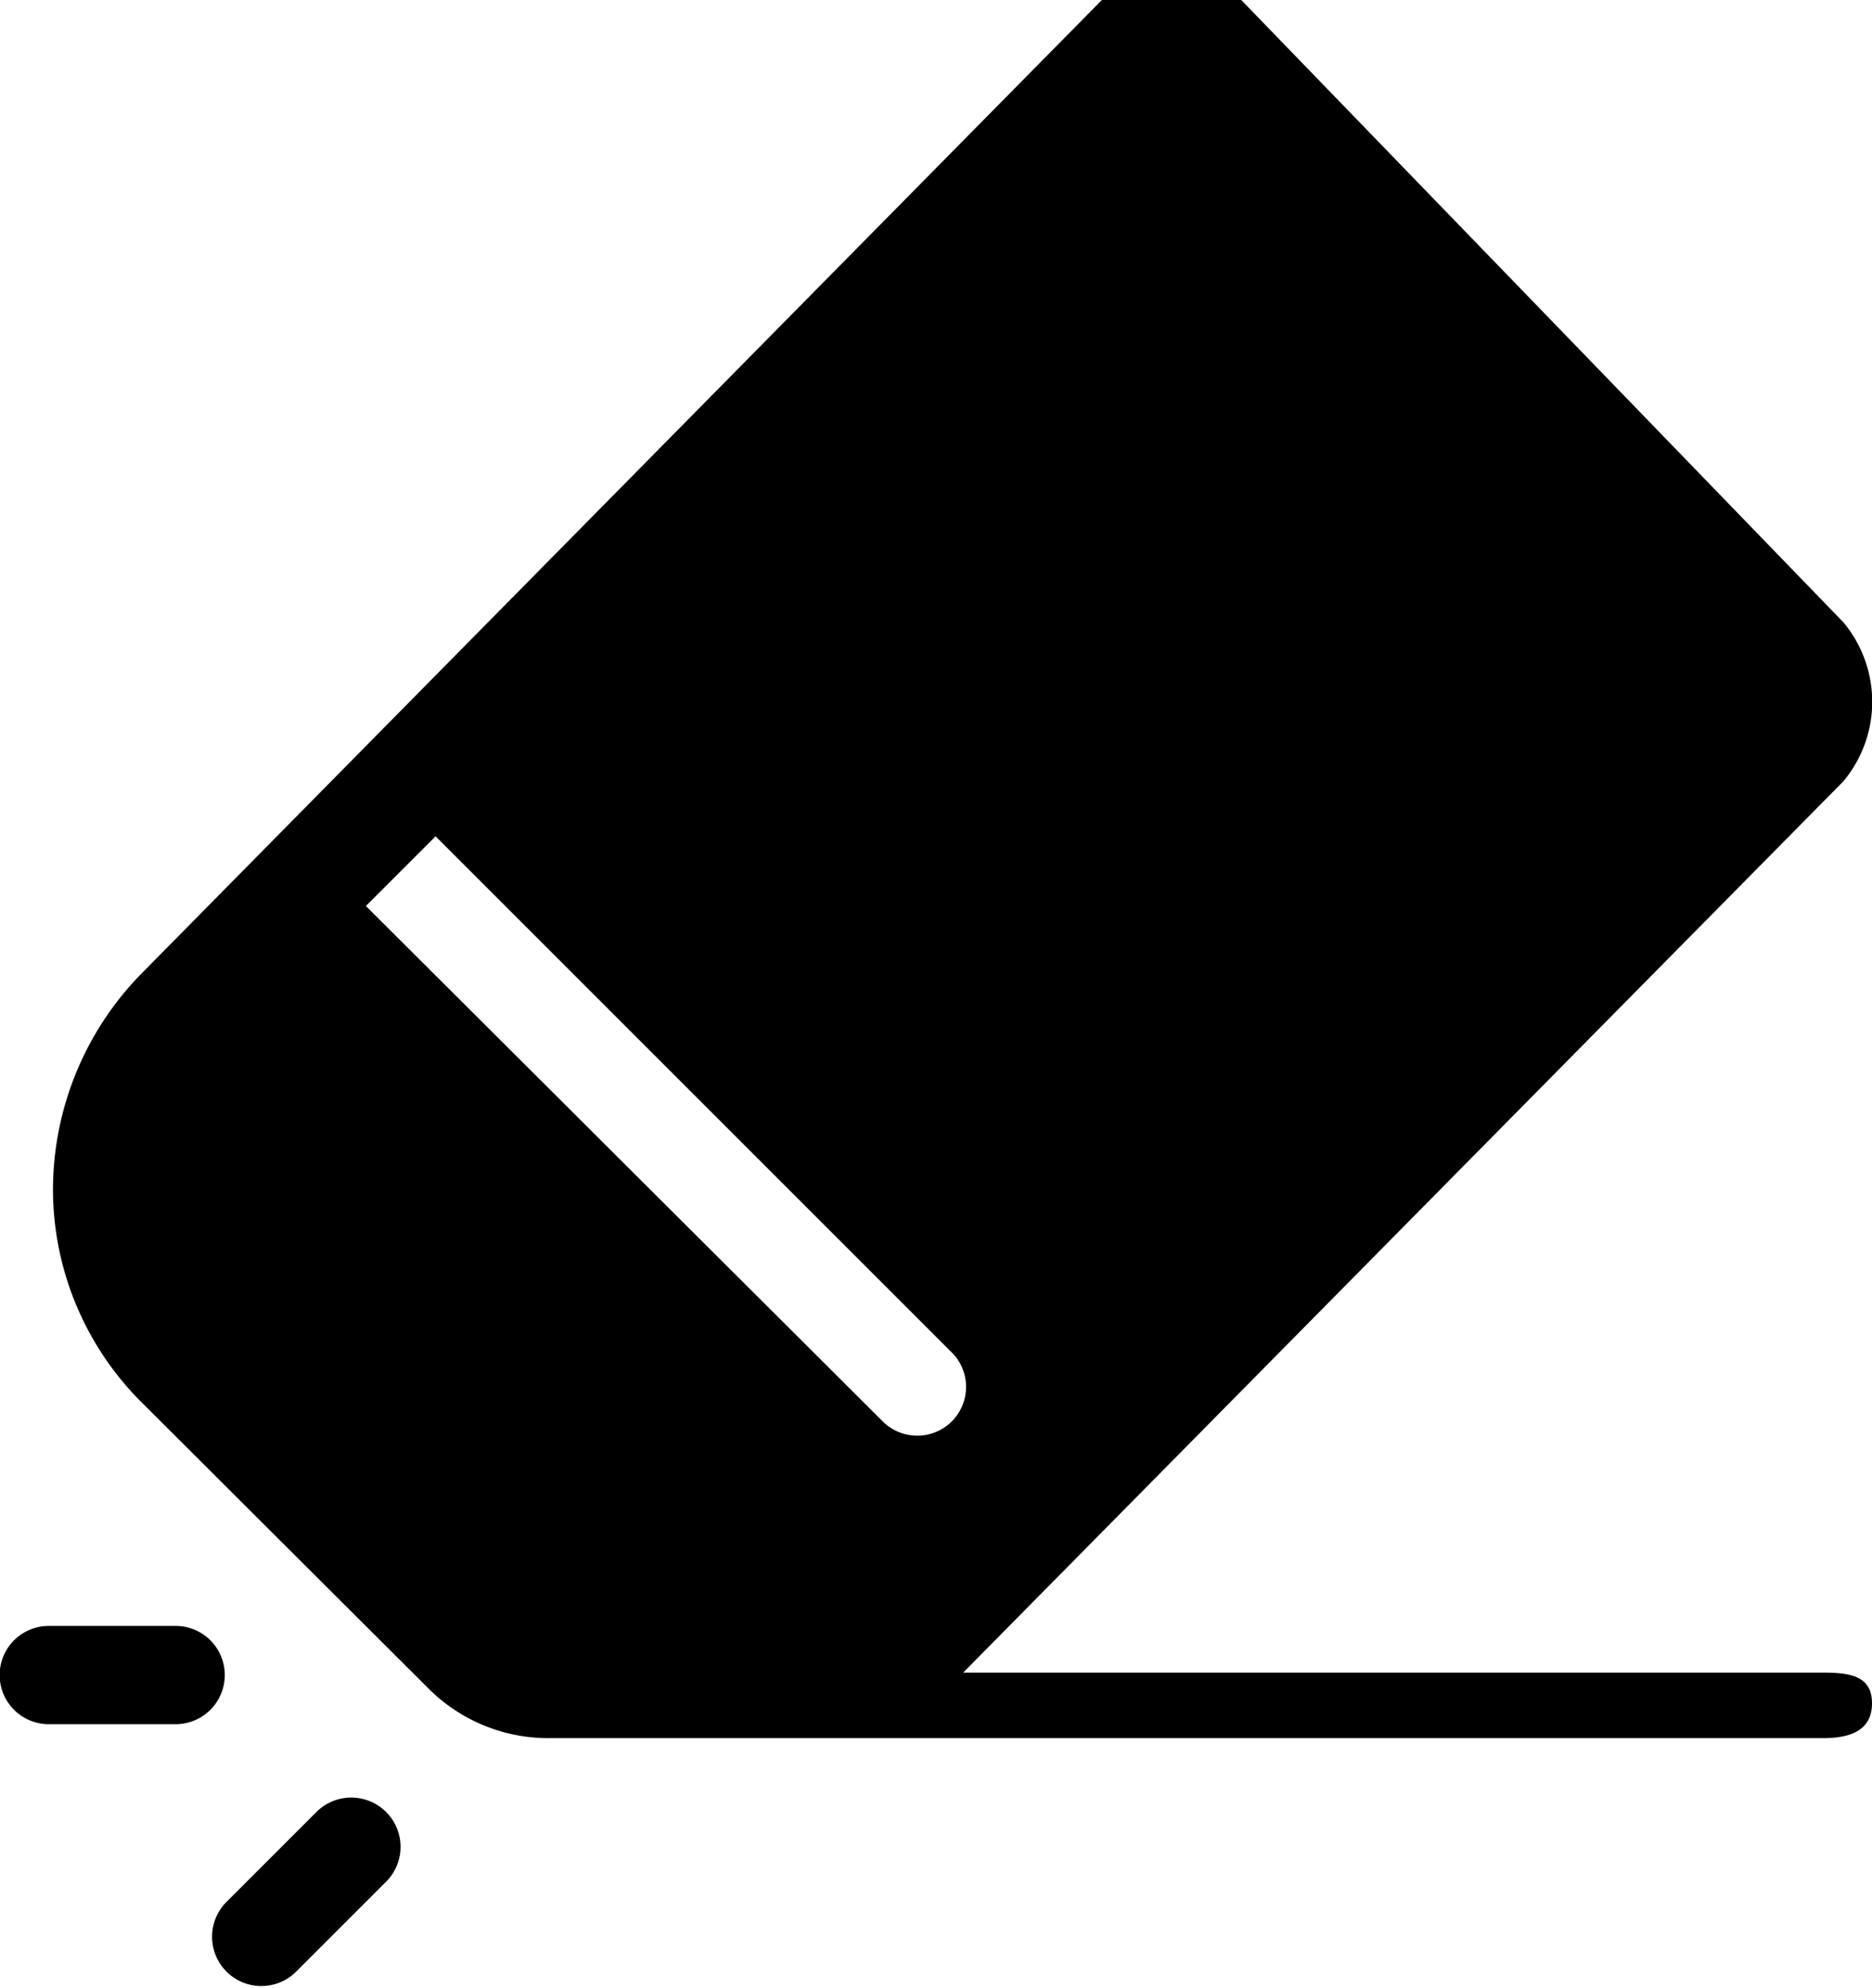 <svg id="Vrstva_1" data-name="Vrstva 1" xmlns="http://www.w3.org/2000/svg" viewBox="0 0 26.86 28.53"><title>vymyzat_over</title><path d="M321.52,414.33H319.7a0.7,0.7,0,0,0,0,1.41h1.82A0.7,0.7,0,1,0,321.52,414.33Z" transform="translate(-319 -391)"/><path d="M323.54,417l-1.29,1.29a0.7,0.7,0,1,0,1,1l1.29-1.29A0.7,0.7,0,0,0,323.54,417Z" transform="translate(-319 -391)"/><path d="M345.16,415H332.82l12.63-12.79a1.78,1.78,0,0,0,0-2.28L336.81,391h-2L321,405a4.44,4.44,0,0,0-1.24,3.09,4.32,4.32,0,0,0,1.24,3l4.16,4.15a2.43,2.43,0,0,0,1.74.7h18.26c0.39,0,.7-0.11.7-0.5S345.55,415,345.16,415Zm-13-3.4a0.7,0.7,0,0,1-.5-0.21L324.25,404l1-1,7.43,7.43A0.7,0.7,0,0,1,332.18,411.6Z" transform="translate(-319 -391)"/></svg>